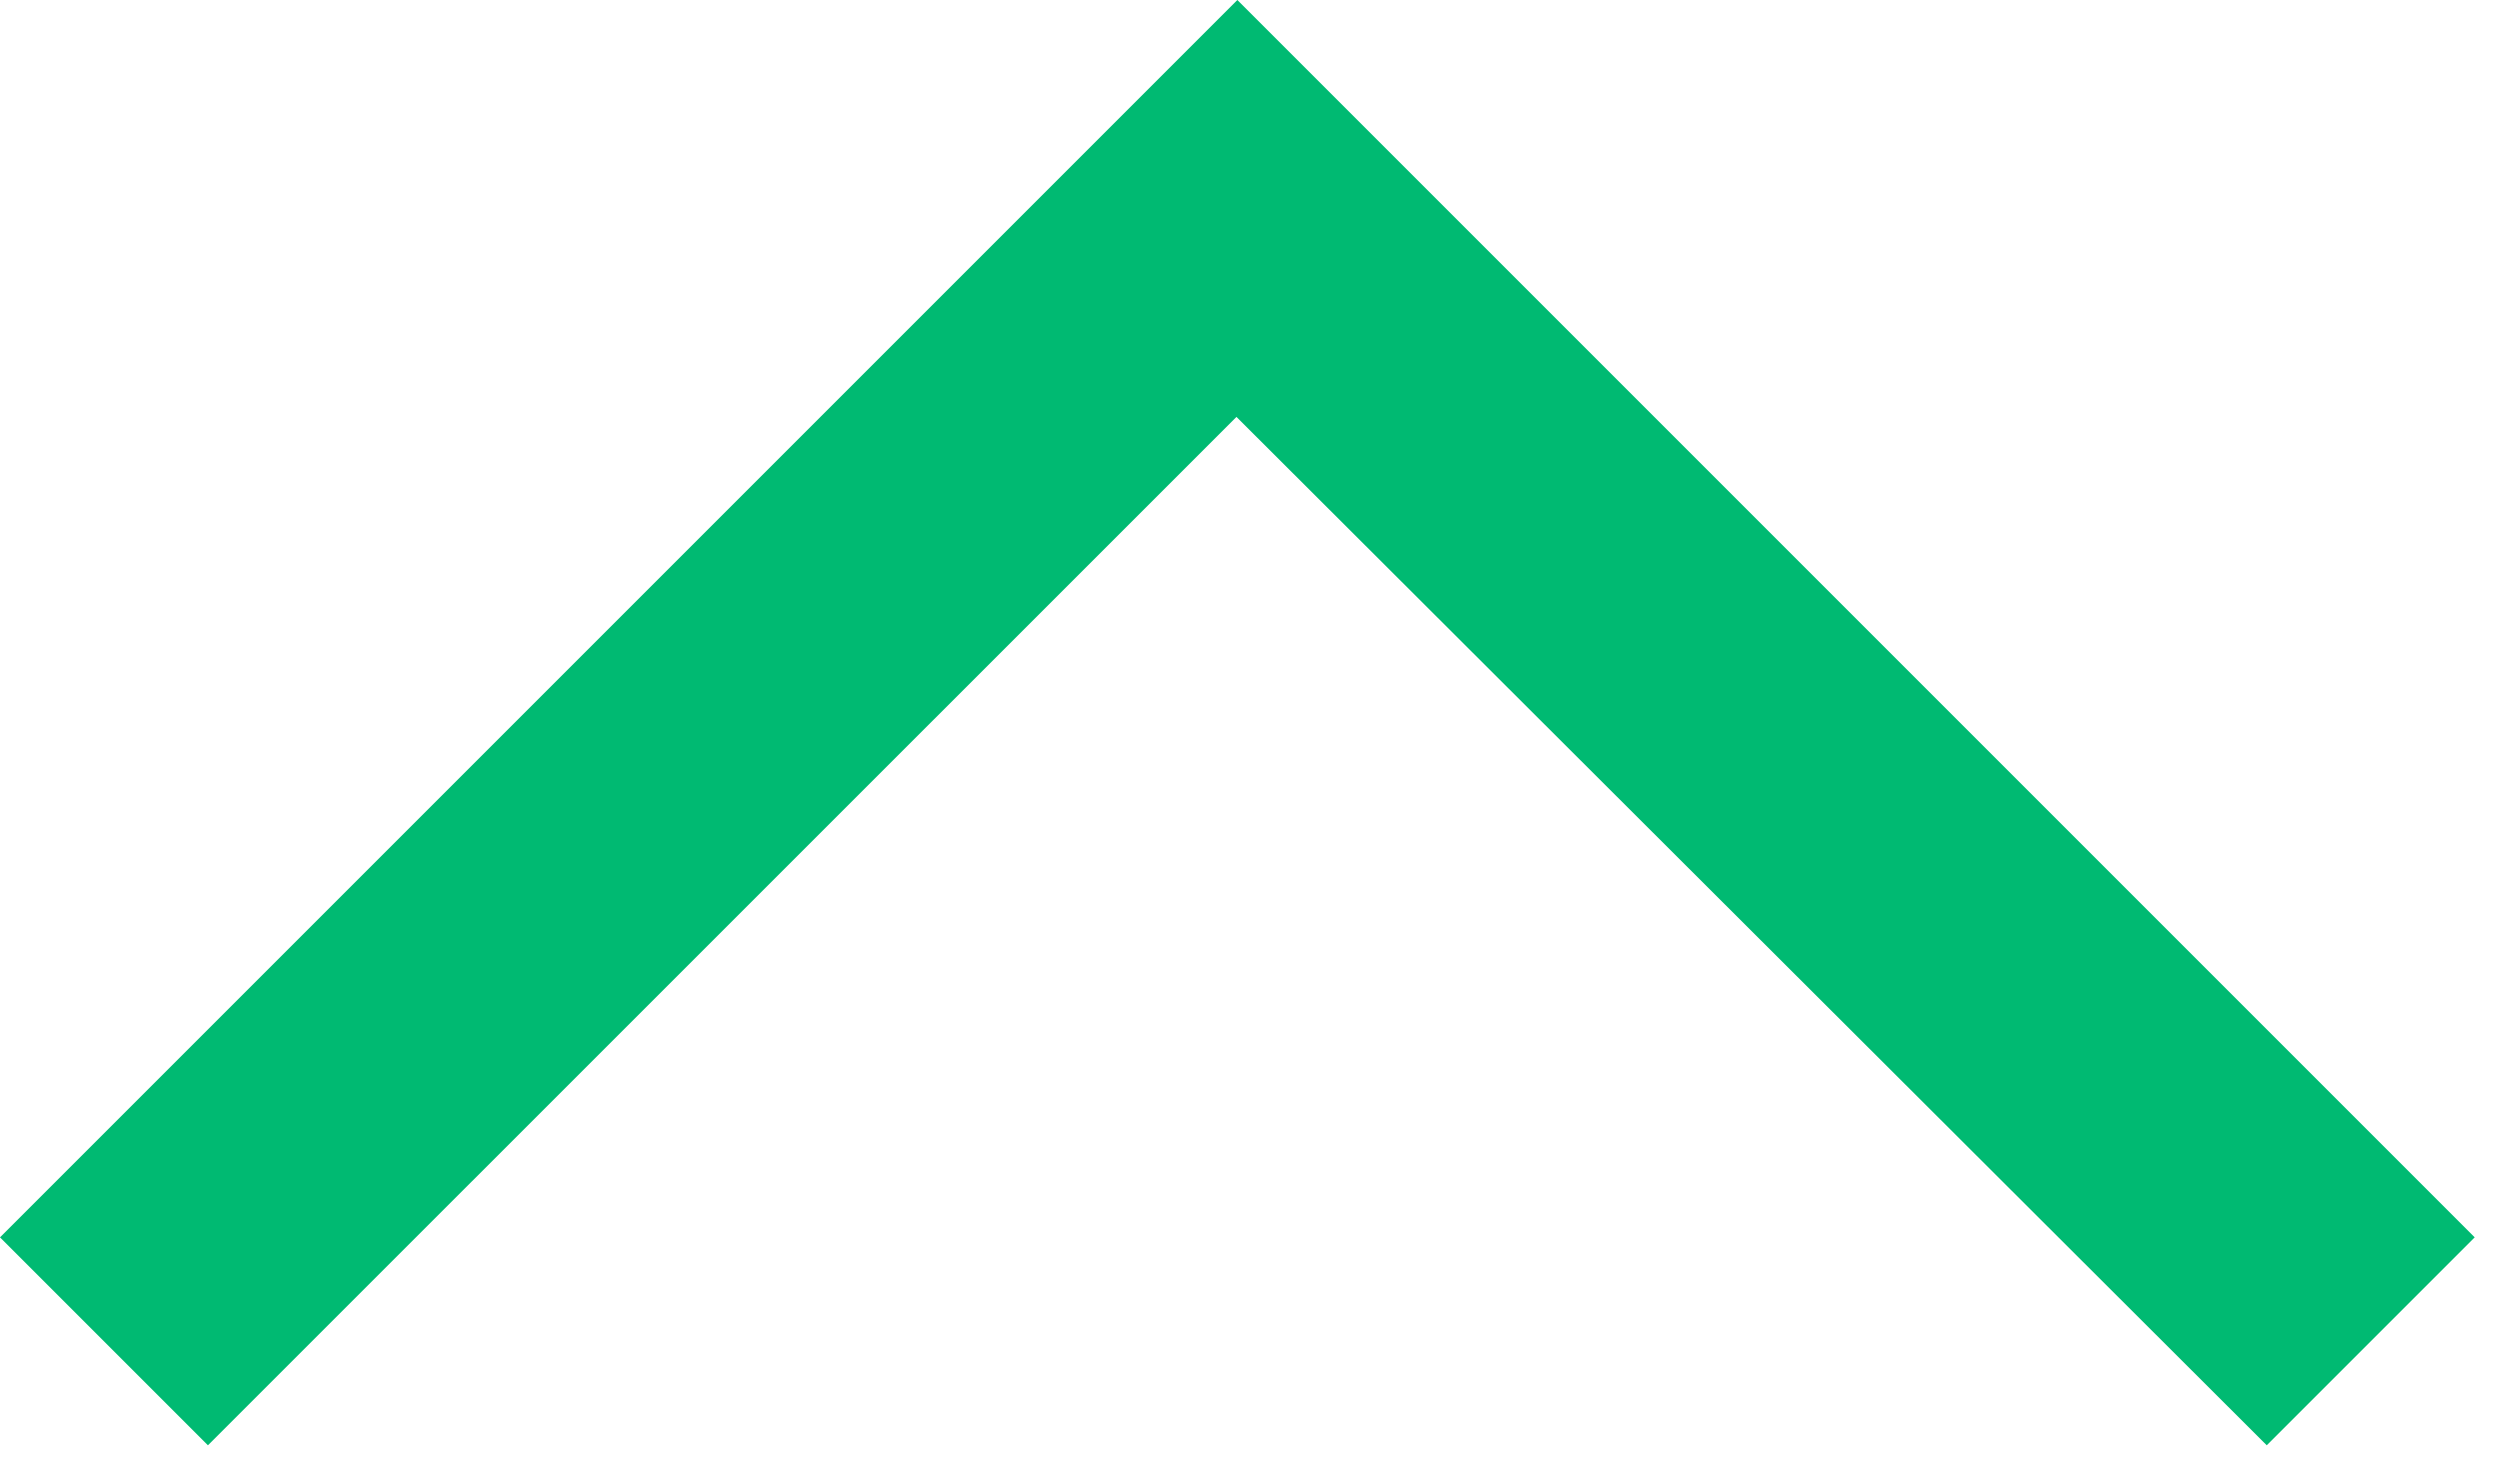 <svg width="17" height="10" viewBox="0 0 17 10" xmlns="http://www.w3.org/2000/svg"><title>38B67957-9015-4CB5-B41E-006744FF19DB</title><path d="M8.414 0l8.414 8.414-1.414 1.414-7.006-6.993-6.994 6.993L0 8.414z" fill="#00BA72" fill-rule="evenodd"/></svg>
